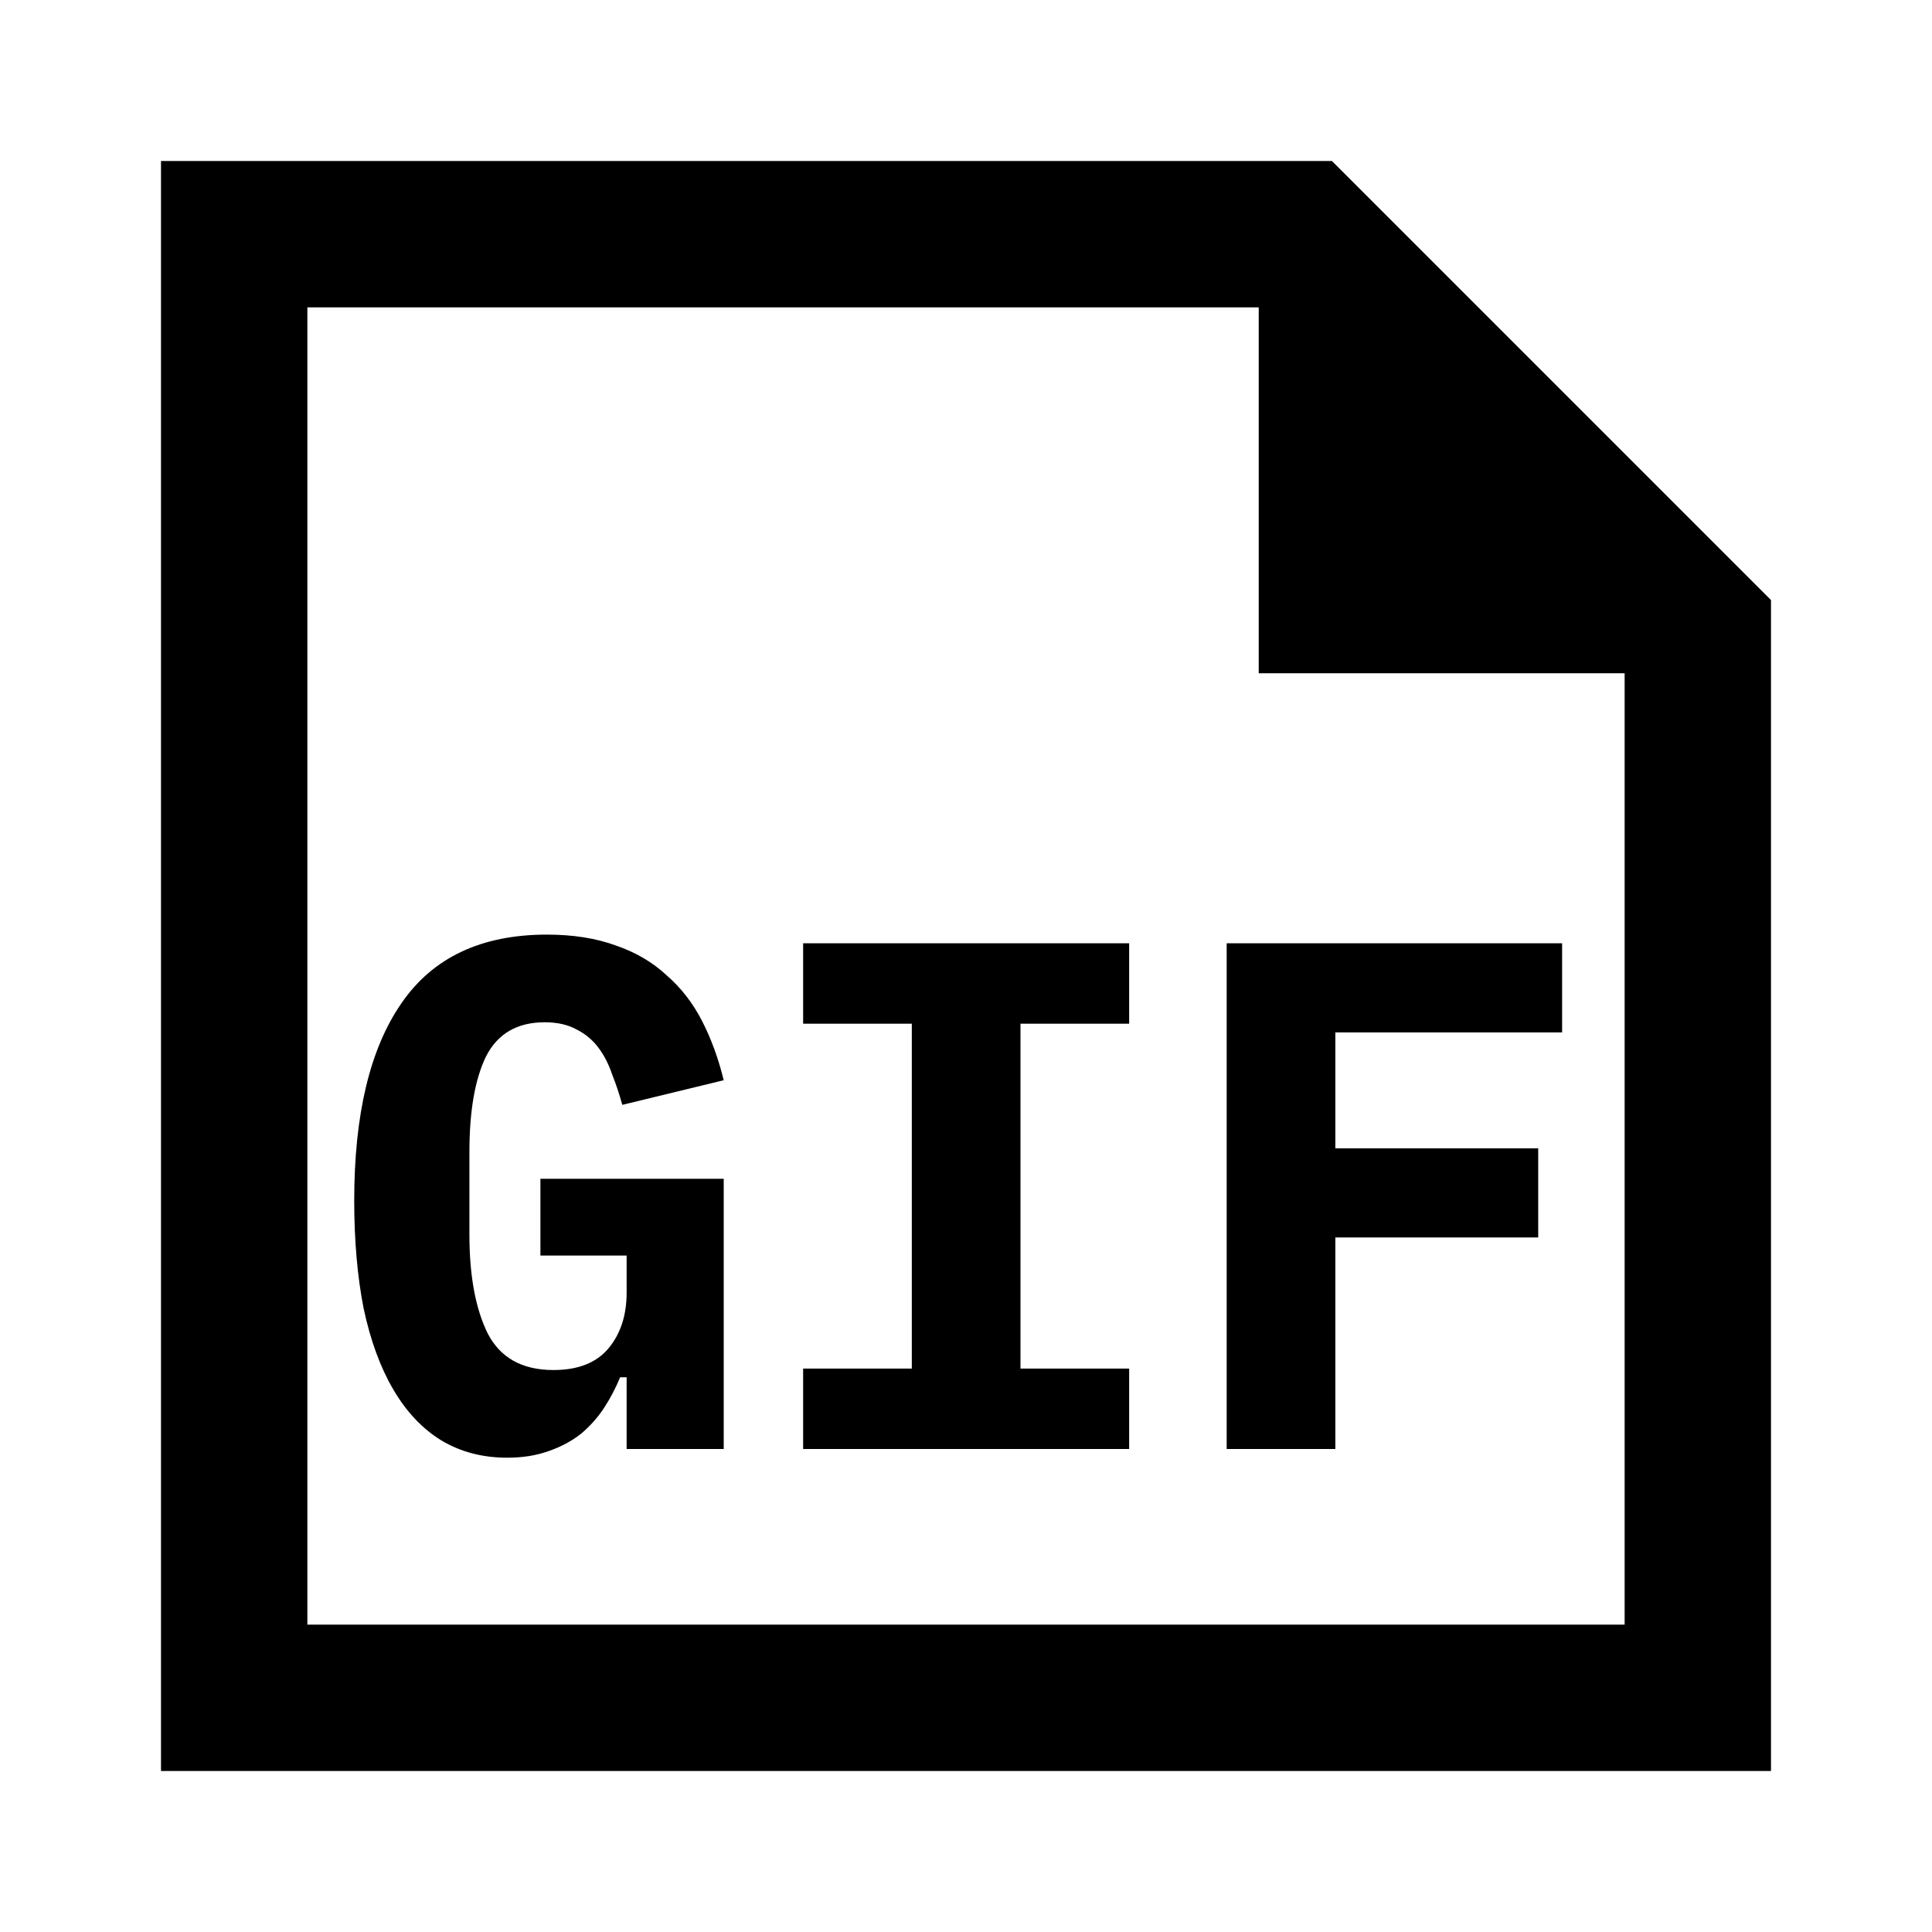<svg xmlns="http://www.w3.org/2000/svg" width="1200" height="1200" fill="none"><path fill="#000" fill-rule="evenodd" d="M100 1100h1000V372.728L827.275 100H100zm681.82-681.818h227.27v590.908H190.909V190.909H781.82z"/><path fill="#000" d="M389.214 855.45h-4.051q-4.05 9.9-9.899 18.9-5.851 9-14.401 16.2-8.55 6.75-20.25 10.8-11.25 4.05-25.649 4.05-22.95 0-40.95-10.8-17.551-10.8-29.701-31.5t-18.45-50.4q-5.85-29.7-5.85-67.05 0-80.1 29.25-122.4 29.25-42.75 90.451-42.75 24.299 0 42.749 6.75 18.451 6.3 31.501 18.45 13.5 11.7 22.049 28.35 8.551 16.65 13.501 36.9l-63 15.3q-2.7-9.9-6.301-18.9-3.15-9.45-8.55-16.65-5.399-7.2-13.5-11.25-8.1-4.5-19.8-4.5-25.65 0-36.45 21.15-10.35 21.15-10.35 59.4v51.3q0 38.25 11.25 61.2 11.7 22.95 40.951 22.95 22.95 0 34.2-13.5t11.25-34.65v-22.95h-53.551v-47.7h113.851V900h-60.3zM498.838 900v-49.95h67.502v-214.2h-67.502V585.9H701.34v49.95h-67.5v214.2h67.5V900zM761.91 900V585.9h208.35v55.35H829.41v72h126v55.35h-126V900z"/></svg>